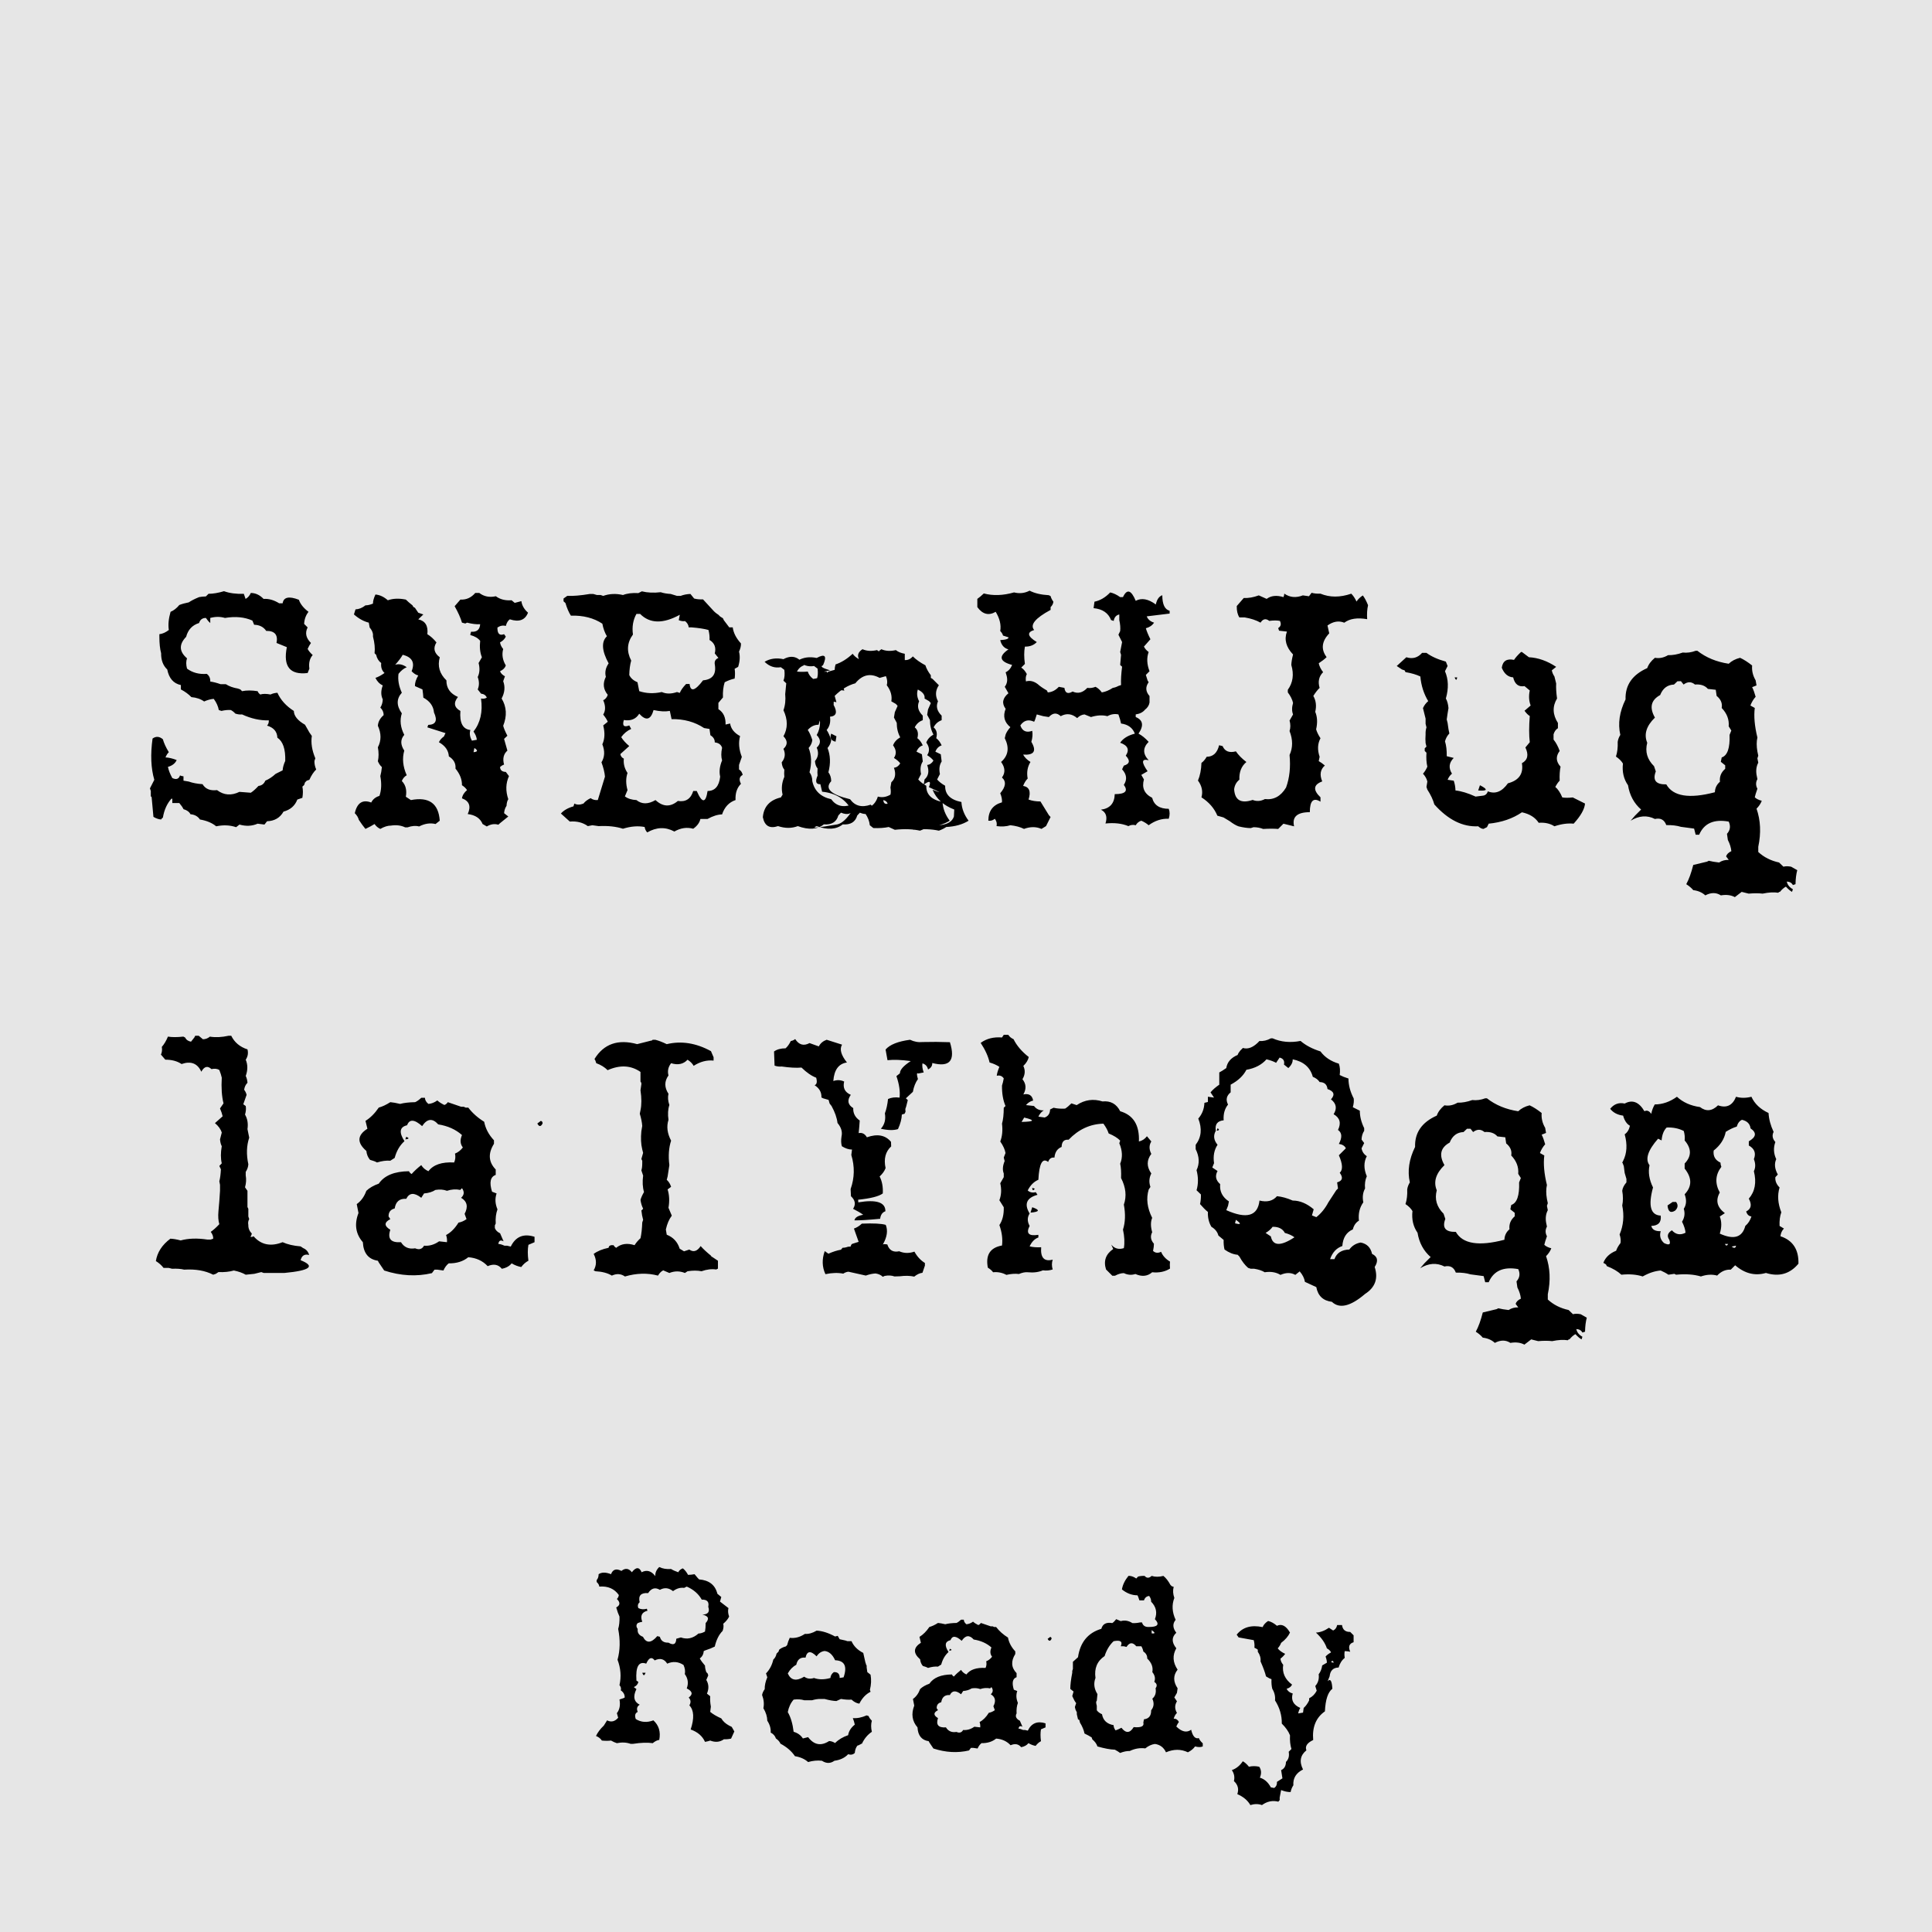<svg xmlns="http://www.w3.org/2000/svg" xmlns:xlink="http://www.w3.org/1999/xlink" width="512" height="512" fill="none"><defs><path id="a" d="M32.228 149.587h436.599v149.587H32.228z"/></defs><defs><use xlink:href="#a" id="b"/></defs><path fill="#000" fill-opacity=".1" fill-rule="evenodd" d="M-5.194-5.194h529.067v529.067h-529.067z"/><g fill="#000" aria-label="SNBnHJuq laIYhQqm" font-family="Kingthings Trypewriter 2" font-size="40" style="line-height:1.25;-inkscape-font-specification:'Kingthings Trypewriter 2, ';text-align:center;white-space:pre;shape-inside:url(#a)"><path d="M167.422 159.249q-.977.293-1.738.293l-.293.293q-.488.019-.762.078-.723.293-1.152.586-.605.117-1.055.293-.449.547-.977.762-.332 1.152-.195 2.031-.527.41-1.055.469v.293q0 1.113.195 1.836-.019 1.152.684 1.816.293 1.484 1.523 1.738v.488q.703.371 1.172.859.859.078 1.426.488.566-.254 1.074-.293.449.605.566 1.25l.293.098q.586-.137 1.055-.098.312.176.488.391.391.137.762.098 1.523.703 2.988.664.019.371-.195.586 1.113.332 1.152 1.348.938.625.879 2.598-.254.547-.293 1.055l-.391.195-.391.195q-.547.508-1.152.762-.215.527-.762.586-.488.527-.859.762l-1.27-.098q-1.367.664-2.5-.195-1.152.137-1.621-.664-.898-.059-1.543-.293l-.586-.098v-.488q-.234-.019-.391-.098-.195.605-.859.293-.371-.664-.488-1.25.723-.195.977-.762-.703-.273-1.25-.293.137-.352.371-.586-.488-.801-.664-1.445-.586-.488-1.152-.078-.371 2.676.195 4.609l-.488.957.098.293v.586q.117.098.098.176l.195 2.129q.469.273.859.293.098-.176.195-.195.215-1.309.957-2.129h.098-.098.098v.488h.781q.332.391.469.684.566.156.781.566.703.059 1.055.586 1.133.195 1.816.762 1.191-.254 2.227.098l.371-.293q1.094.312 2.031-.098l.762.098.293-.371q1.25-.039 1.836-1.074 1.152-.312 1.543-1.348l.566-.195q.117-.703 0-1.25l.195-.176.098-.293.195-.195.293-.098q.332-.742.762-1.152-.215-.508-.195-.957l.098-.293q-.566-1.348-.391-2.5l-.273-.391-.488-.859q-1.23-.703-1.25-1.543-1.289-.82-1.836-2.031-.469.039-.762.195-.723-.137-1.152 0-.215-.156-.293-.371-.996-.156-1.738 0l-.195-.195-.273-.098q-.801-.137-1.348-.488h-.586q-.664-.234-1.152-.293.019-.566-.391-.859-1.289.098-2.207-.586-.176-.664 0-1.152-1.328-1.133-.098-2.402.312-1.191 1.445-1.543.176-.566.762-.566.234.352.488.566v-.566q.859-.234 1.641 0 1.758-.293 3.066.293l.195.469q.898.019 1.348.684 1.426-.019 1.152 1.348l1.152.469q-.645 3.242 2.324 2.891l.195-.488q-.137-.938.371-1.523-.391-.352-.566-.684.176-.391.371-.664-.84-.82-.371-1.738l-.391-.391q.039-.781.488-1.348-.84-.645-1.074-1.348-1.66-.645-1.816.391h-.391q-.879-.547-1.738-.488-.645-.664-1.426-.664-.215.469-.586.664l-.195-.566q-1.289.039-2.207-.293zm28.066.195q-.684.801-1.66.742l-.645.742q.586 1.035.82 1.836l.371.098.195-.098q.84.215 1.465.176-.059.918-1.016.84l-.078.273v.098-.098.098q.742.195 1.094.645-.117 1.074.195 1.836l-.371.645q.234.879-.098 1.562.273.742 0 1.387l.371.469q.488.059.645.449-.312.176-.645.098.312 2.227-.84 3.691.332.469.371.918l-.547.098q-.352-.625-.176-1.191-1.27-.137-1.113-2.129-1.055-.586-.273-1.562-1.309-.566-1.289-1.855-1.152-1.113-.742-2.578-.957-.723-.371-1.66-.469-.586-1.016-.918.156-1.406-1.016-1.66l.566-.547-.566-.195-.371-.547-.176-.098-.098-.176q-.449-.352-.742-.645-1.152-.234-2.012.078-.664-.586-1.387-.645-.293.645-.273 1.016-.469.195-.84.195-.547.43-1.113.449l-.176.566q.801.703 1.66.918l.098.547q.312.352.371.742v.273q.273 1.035.176 1.855l.176.176q.137.605.566.918-.078.703.371 1.113-.547.391-1.016.547.293.605.82.84-.332.879 0 1.562-.019.527-.273.918.371.352.371.84-.605.527-.645 1.191.586 1.289 0 2.402.156.84 0 1.562.195.449.449.645-.059.586-.176 1.016.234 1.25-.098 2.207-.645.195-.918.742-1.445-.547-1.836 1.191.352.352.449.742.41.625.742 1.016.625-.293 1.016-.547.254.371.645.547.645-.371 1.191-.371.879-.137 1.582.195h.273q.723-.254 1.289-.098.938-.488 1.836-.273l.469-.371q-.195-2.891-3.223-2.305l-.566-.371q.195-1.113-.449-1.758.176-.43.547-.645-.645-1.445-.273-2.754-.664-.996 0-1.758-.645-1.25-.273-2.402-.918-1.289 0-2.305-.508-1.113-.371-2.109.41-.527.918-.742-.664-.469-1.289-.273.566-.625.84-1.113 1.582.391.996 1.836.371.391.742.469-.391.664-.371 1.191l.84.371q.078.527.098.918 1.094.586 1.191 1.66.625 1.348-.645 1.387l-.098.273 2.031.645-.098.195-.078.176q-.391.273-.566.645 1.055.586 1.113 1.582.82.508.742 1.367.742.898.723 1.855.391.254.566.547-.488.41-.566.918 1.23.449.645 1.758 1.27.156 1.66 1.113l.469.273q.664-.391 1.289-.195l.195-.176.918-.742-.469-.371q.039-.488.273-.82.019-.469.195-.742-.469-1.387.078-2.578l-.352-.469q-.625-.019-.645-.547.215-.195.449-.273-.273-.996.371-1.562l-.371-1.309.371-.352q-.352-.664-.469-1.113.664-1.66-.176-3.047.527-.996.176-1.934l.195-.547q-.43-.234-.547-.566.508-.234.645-.645-.547-.918-.293-1.836-.293-.352-.352-.742.449-.234.645-.645l-.195-.273q-.762.293-.742-.742.469-.312.938-.176.137-.527.449-.742 1.543.508 2.031-.742-.645-.566-.742-1.289l-.742.195-.352-.293q-1.055.078-1.758-.449-1.074.234-1.855-.371zm-.098 17.324q.625.41-.098.469zm18.32-17.305q-1.016-.059-1.719.215-1.172-.273-2.207.098l-.293-.098h-.41l-.41-.117h-.391q-1.523.254-2.52.215l-.41.293v.312l.215.195q.254.859.605 1.406 2.07-.059 3.516.898.156.82.508 1.406-.957.918.195 3.027-.508.742-.312 1.504-.547 1.094.215 2.012-.156.449-.508.605.41.938 0 1.602.371.469.508.801l-.508.41q.312 1.23-.098 2.109.449 1.133-.098 2.012.332.898.391 1.602l-.801 2.617q-.469.039-.801-.215-.527.254-.801.605-.586.234-1.016 0l-.098.312q-.918.254-1.406.801l.996.898q1.172-.098 2.012.508l.508-.098.703.098q1.562-.078 2.715.293 1.309-.41 2.422-.195.059.371.293.605 1.543-.898 3.027-.098 1.055-.605 2.109-.312.664-.469.801-1.094h.801q.879-.488 1.621-.508.41-1.23 1.504-1.602-.059-1.152.605-1.816-.371-.703.195-.996-.098-.43-.41-.605v-.508l.312-.898q-.488-1.25-.195-2.324-.977-.527-1.113-1.406l-.508.117q.039-1.191-.801-1.719v-.703l.508-.605q-.039-.977.195-1.699.566-.293 1.113-.41.078-.566 0-1.094l.391-.215q.293-.938.098-1.699.234-.508.215-.918-.801-.879-.918-1.797h-.391l-.605-.801-.098-.215-.312-.195-.195-.195q-.371-.234-.605-.508l-1.113-1.211q-.586.019-.996-.098l-.41-.508q-.586.019-1.094.215h-.41l-.703-.215q-.664-.039-1.113-.195-1.172.137-2.109-.098zm.195 2.324q1.621 1.641 4.434.098l-.117.605q.391.156.703.098.371.293.41.703h.312q1.211.098 1.895.293.156.605.117 1.113.84.508.586 1.504l.41.508q-.488.195-.41.703.293 1.66-1.309 1.797-1.348 1.777-1.504.41h-.391q-.527.547-.703.996l-.312-.098q-.957.332-1.699 0-1.348.293-2.52-.098l-.195-.996q-.664-.273-.918-.801.019-.938.215-1.621-.801-1.543.195-2.91-.176-1.289.391-2.305zm1.504 10.742q1.035.234 1.816.098l.195.918q2.07-.039 3.633.996l.605.098.098.703q.508.312.488.801.664.078.82.605-.176.82 0 1.406-.41.977-.215 1.816-.176 1.602-1.406 1.602-.312 2.07-1.211 0h-.391q-.41 1.328-1.719 1.113-1.25 1.055-2.5-.098-1.23.723-2.129 0-.801-.039-1.289-.41l.293-.703q-.293-1.055 0-1.914-.508-.762-.41-1.602-.332-.156-.391-.508l.996-.898q-.605-.508-.898-.996.449-.625 1.113-.918l-.215-.391q-.898.352-.605-.605 1.172.195 1.719-.703 1.133 1.25 1.602-.41zM238.75 165.733q.703.312 1.621.098.352.293.996.41v.703q.508.039.898-.41.527.527 1.406.996.156.527.605 1.113v.293l.195.117.703.703q-.586.859-.098 1.797-.371.84.41 1.602v.508q-.605.215-.898.801.508.41.293 1.211.352.254.605.801-.488.156-.703.703l.605.293.098.801q-.371.566-.195 1.406l-.312.605q.312.371.898.703-.039 1.445 1.816 1.816.059 1.094.801 2.09-.996.625-2.5.703-.293.215-.82.41-1.23-.273-2.812-.098l-.684-.312q-.723.156-1.719.117l-.391-.312q-.078-.703-.508-1.309l.098-.586q.977-.234 1.309-1.309.703.195 1.406-.215.078-.312 0-.801l.098-.586q.664-.586.293-1.621.43-.039.703-.488-.234-.312-.703-.605.449-.664-.098-1.406.195-.547.801-.898-.391-.703-.391-1.621l-.312-.586.098-.605.312-.703-.195-.215-.508-.293q.156-.918-.508-1.797.137-.469-.098-1.016l-.703.195q-1.543-.84-2.715.605-1.23.332-2.305 1.406l.195.703q-1.23-.312-1.191 1.016-.566.508-.801 1.504-.703 0-1.211.586.273.391.508 1.113-.039.469-.41.898.488 1.211.098 2.715.312.41.312.996.352 1.621 2.109 2.012.82 1.133 2.305.605l.293.293q-.332 1.094-1.504.605l-.293.312q-.312 1.094-1.621.996-1.074.859-2.91.195-1.016.391-2.207 0-1.406.469-1.699-.996.156-1.777 2.012-2.207l.195-.312q-.234-.996.195-1.992-.039-.312 0-.801-.254-.293-.293-.82.566-.684.195-1.504.723-.664 0-1.406.742-1.328 0-2.91.293-.82.195-1.797l.117-1.211-.312-.293q.195-.488.098-1.211l-.391-.293q-1.016.176-1.816-.605.918-.547 2.109-.293 1.406-.762 2.305.684-.527.176-.801.703.508.059 1.211 0 .156.488.605.82.938-.098 1.699-.82l.703-.195q0-.273.098-.605.957-.312 1.914-1.191.215.332.703.605-.332-.645.391-1.113zm-3.496 9.434.586.293-.098.605q-.762-.176-.488-.898zm5.82 7.422q.039.508.488.41-.098-.332-.488-.41zm-.215-16.855q.703.312 1.621.098.352.293.996.41v.703q.508.039.898-.41.527.527 1.406.996.156.527.605 1.113v.293l.195.117.703.703q-.586.859-.098 1.797-.371.84.41 1.602v.508q-.605.215-.898.801.508.41.293 1.211.352.254.605.801-.488.156-.703.703l.605.293.098.801q-.371.566-.195 1.406l-.312.605q.312.371.898.703-.039 1.445 1.816 1.816.059 1.094.801 2.09-.996.625-2.5.703-.293.215-.82.41-1.23-.273-2.812-.098l-.684-.312q4.238-.156 3.242-.195h.254q1.406-.117 1.68-.977l.039-.781q-1.797-.684-2.422-2.207 1.66.645-.41-.293.41-1.016-.586-.273l.098-.586q.664-.586.293-1.621.43-.039.703-.488-.234-.312-.703-.605.449-.664-.098-1.406.195-.547.801-.898-.391-.703-.391-1.621l-.312-.586.098-.605.312-.703-.195-.215-.508-.293q.156-.918-2.109-1.484.137-.469-.098-1.016l-.703.195q-1.543-.84-2.129-1.133-2.129.586-4.121 1.855l.195.703q-1.23-.312-1.191 1.602.664 1.211-.41 1.309.137.898-.371 1.484.273.391.508 1.113-.039.469-.41.898.488 1.211.098 2.715.312.41.312.996-1.133 1.23 2.109 2.012.82 1.133 2.305.605l.293.293q-.332 1.094-1.504.605l-.293.312q-.312 1.094-1.621.996-1.074.859-2.91.195-1.016.391 2.305-.195.781-.176 1.641-1.504-.996-1.914-3.34-2.148l-.195-.84q-.742.039-.312-.957-.039-.312 0-.801-.254-.293-.293-.82.566-.684.195-1.504.723-.664 0-1.406.742-1.328 0-2.91.293-.82.195-1.797l.117-1.211-.312-.293q.195-.488.098-1.211l-.391-.293q-1.016.176-1.816-.605.918-.547 2.109-.293 1.406-.762.703.82-.527.176.801.566-1.094.195-.391.137.156.488.605.82.938-.098 1.699-.82l.703-.195q0-.273.098-.605.957-.312 1.914-1.191.215.332.703.605-.332-.645.391-1.113zm16.562-6.543q-.82.43-1.738.195-1.836.527-3.379.117-.41.391-.723.605v.918q.879 1.211 2.051.527.684 1.133.508 2.148.234.234.312.508l.605.195q.059.254-.918.312.195.84.918 1.035-1.699 1.172.41 1.738-.234.586-.723.82l.117.41q.176.703-.215 1.211l.41.723q-.996.82-.312 1.738-.488 1.23.527 2.051-.391.449-.527.82l-.098.41q.801 1.602-.41 2.656.684.938.098 1.738.742.664-.195 1.758.234.566.195 1.016-1.523.43-1.523 2.051.391.059.723-.215.293.371.195.82.859.117 1.543-.098.898.098 1.523.41 1.055-.391 1.953 0l.508-.312.508-1.016-.195-.215-.938-1.523q-.762 0-1.328-.215.43-1.348-.605-1.523.195-.508.508-.82-.195-1.035.312-1.855-.566-.352-.82-.82 1.836.117.918-1.426.195-.664.098-1.23-.996.352-1.328-.605.586-.859 1.543-.41l.098-.215.195-.605.723.195.625.098q.664-.723 1.328-.098.957-.527 1.836.215.371-.371.82-.41l.723.293q1.016-.312 1.836-.098.605-.332 1.23-.195.215.586.293 1.016 1.172.156 1.543 1.133-1.152.293-1.641 1.016 1.289.449.625 1.445.781.82-.215 1.113l-.195.41q.781.859.195 1.738.762 1.035-1.016 1.035-.039 1.543-1.543 1.738.859.43.508 1.543 1.484-.156 2.559.293.391-.215.82-.098.234-.391.625-.508.488.215.82.508 1.074-.781 2.246-.723.195-.625 0-1.113-1.543 0-1.855-1.23-1.309-.664-.918-2.051l-.293-.508.703-.41q-1.074-1.523.117-1.23-.996-1.055 0-2.051-.566-.625-1.133-.918.918-1.348-.312-1.855v-.293q.684-.098 1.035-.527.43-.332.508-.801v-.723q-.664-.762-.098-1.543l-.117-.195-.195-.625.41-.41q-.449-1.172-.098-2.148-.352-.254-.527-.605l.723-.82q-.371-.742-.508-1.23.605-.156.918-.625-.625-.195-.82-.703l2.559-.312v-.312q-.82-.215-.82-1.738-.547.195-.723 1.035-1.27-.938-2.246-.41-.762-1.836-1.426-.41h-.312q-.566-.41-1.113-.527-.801.84-1.758 1.035l-.098.723q1.484.137 1.953 1.328l.293.098q.098-.605.625-.723v.625q.156.684.098 1.23l-.195.41.41.82-.215 1.113.098.312-.098 1.133.215.195q-.156 1.191-.117 2.051l-.293.098q-.332.176-.625.215-.625.41-1.23.508-.312-.43-.703-.625-.508.195-.918.117-.762.82-1.641.41-.801.469-.918-.41l-.625-.117q-.547.586-1.23.625l-.098-.215q-.684-.391-1.016-.703-.664-.508-1.328-.312-.078-.488.098-.82-.273-.508-.625-.723l.41-.41q-.156-1.094 0-1.934.82.019 1.328-.508-1.562-.957-.293-1.348-.742-.859 1.836-2.246v-.312q.273-.254.312-.605-.234-.312-.312-.625l-.195-.098q-1.328-.078-2.148-.508zm31.211.625-.684-.098q-1.152.449-2.07-.195-.019.254-.098.391-1.133-.352-1.875.195l-.879-.391q-.898.332-1.68.293l-.781.898q-.019.781.293 1.27h.586q1.055.176 1.777.586.41-.645.977-.195.703-.098 1.191 0 .254.527-.195.801l.098.293.879.098q-.488 1.328.684 2.559-.176.684-.195 1.172.469 1.582-.391 2.773v.293q.449.586.586 1.172-.215.742 0 1.289l-.391.684q.176.625 0 1.172.566 1.445 0 2.676.195 2.031-.391 3.633-.879 1.465-2.363 1.289-.703.371-1.367.098-1.953.645-2.07-1.191.078-.664.586-1.074-.059-1.27.781-1.973-.762-.586-1.172-1.191-1.113.293-1.484-.586l-.391-.098q-.312 1.289-1.387 1.289-.273.469-.586.684-.039 1.152-.391 1.973.664.898.391 1.875 1.27.82 1.777 2.051l.684.195.684.41q.566.43.996.586.801.195 1.367.195l.312-.098q.586 0 1.074.195.996-.059 1.68 0l.586-.586 1.191.293q-.371-1.582 1.758-1.582 0-1.914 1.191-1.172v-.488q-1.289-1.23.195-1.777-.469-1.113.293-1.777-.391-.332-.684-.488l.098-.488q-.391-1.172.098-2.07-.352-.527-.488-.996.254-1.113-.098-1.953.234-.996-.215-1.777.371-.586.703-.898-.312-1.055.391-1.758-.391-.508-.488-.996.566-.371.879-.684-.977-1.309.293-2.656l-.195-.879q.957-.684 1.875-.312.918-.684 2.559-.391-.059-.898.098-1.562-.293-.723-.586-1.094-.469.312-.703.684-.254-.547-.586-.879-1.875.645-3.438 0-.566.019-.996-.098zm23.691 6.23q-.527.488-.781.879-1.211-.254-1.367.879.41 1.016 1.27 1.074.273 1.152 1.27.977l.586.488q-.195.898.098 1.68l-.684.586q.312.43.586.586-.137 1.758 0 2.93l-.488.586q.586 1.23-.391 1.758.293 1.758-1.562 2.246-.996 1.406-2.246.898-.137.449-.586.488l-.781.098q-1.289-.586-2.246-.684-.019-.586-.195-1.094l-.684-.098q.156-.41.488-.684-.605-.957.195-1.758l-.781-.195q.019-.977-.195-1.66.137-.508.488-.879l-.098-.488-.098-.684-.098-.391.098-.684.098-.586q-.059-.664-.293-1.074.488-1.699-.098-3.047l.293-.586-.195-.488q-1.348-.371-2.168-.977h-.488q-.723.82-1.758.488l-1.074.977.586.391.293.098.098.195q1.016.176 1.66.488.137 1.523.879 2.754-.391.332-.586.781l.293 1.172v.586l.098.391q-.117.371-.098.781-.039.566 0 .977l.098.391-.195.195v.293l.195.195q-.059.898.098 1.562-.215.488-.488.781.391.43.488.879l-.098.605.098.293q.566.879.781 1.66 2.305 2.578 4.902 2.441.293.273.586.293l.391-.195.195-.391q2.168-.215 3.711-1.27 1.289.273 1.875 1.172 1.035-.078 1.758.391 1.152-.391 2.148-.293 1.191-1.309 1.27-2.246l-1.172-.586-.195-.098q-.703.078-1.172 0-.332-.801-.781-1.172.234-.449.488-.703-.039-.898.098-1.562-.781-.859-.098-1.758-.273-.762-.684-1.27v-.586q.137-.469.488-.684v-.586q-.898-1.406-.098-2.734-.137-.977-.098-1.68l-.195-.781q-.215-.312-.293-.684l.488-.391q-1.504-.996-3.047-1.074l-.781-.586h-.098.098zm-7.422 2.832q.215.527.293 0zm2.637 12.637q1.582.117.195-.586zm24.297-15.605q-.723.273-1.445.195-.859.312-1.641.293-.723.43-1.465.293-.645.527-.859 1.152-2.5 1.113-2.422 3.496-1.016 2.07-.586 3.965-.234.371-.293.781.039.938-.195 1.641.527.352.781.781-.156 1.387.566 2.422.273 1.68 1.465 2.715l-.684.684-.488.566q1.406-.859 2.715-.195.938-.215 1.27.684.957-.019 1.641.195l1.465.195.176.684h.391q.82-1.914 3.301-1.465.352.762-.195 1.367l.098.684q.332.645.391 1.25-.488.234-.586.586l.293.391q-.605-.019-1.074.293-.703-.078-1.152-.195l-.195.098-1.543.371q-.332 1.328-.781 2.148.488.312.781.664.82.098 1.348.586.957-.508 1.738 0 .918-.156 1.562.195l.762-.586.781.195q.898-.078 1.562 0 1.035-.215 1.738-.098.098-.117.195-.098.312-.391.664-.586.371.41.684.586l.098-.293q-.566-.312-.684-.859.488.019.684.391l.293-.098q.019-.918.195-1.562l-.684-.391q-.508-.098-.859 0l-.488-.469q-1.367-.293-2.324-1.172v-.586q.488-2.305-.195-4.258.41-.41.586-.879-.527-.137-.781-.391l.098-.371.195-.586q-.293-.547 0-1.074l-.098-.488q-.117-.762.195-1.348l-.098-.488.098-.293-.098-.469q-.156-.898 0-1.562-.469-1.914-.293-3.301l-.488-.273q.215-.566.586-.977-.176-.645-.391-1.074l.488-.195-.098-.566q-.469-.801-.391-1.66-.742-.586-1.348-.859-.781.195-1.27.664-2.051-.312-3.496-1.445h-.098.098-.195.098zm-1.641 3.398.293.371q.664-.508 1.27 0 .957-.078 1.445.488l.879.098.098.684q.703.566.566 1.348.879.918.781 2.051l.293.469-.195.488q.078 2.207-.879 2.52l-.098.488.488.391v.391q-.684.586-.586 1.445-.547.469-.566 1.172-4.297 1.133-5.43-.879-1.738.039-1.172-1.445l-.195-.586q-1.152-1.133-.762-2.617-.586-1.406.859-2.812-.957-1.68.586-2.52.449-1.133 1.543-1.172l.391-.371zM164.199 208.917l-.098.195-.371.469q-.469-.078-.664-.469l-.195-.098q-1.035.117-1.719 0-.293.703-.684 1.152.078.488-.098.859l.488.566q1.094 0 1.816.488 1.562-.547 2.207.859.488-.898 1.133-.293.527-.117.879.098.195.488.273.859-.098 1.699.195 2.871l-.391.566q.215.508.293.879l-.859.762q.586.488.762 1.055l-.195.762q.039.469.195.762-.195 1.094 0 1.914l-.273.293.176.371q-.039.82-.176 1.348l.078.391v.664l-.078 1.152-.098 1.133q-.078.859.098 1.445-.508.547-.957.859.293.391.273.762l-.273.098h-.391q-1.699-.254-2.969.098-.664-.176-1.152-.195-1.387 1.035-1.621 2.5.508.312.859.762h.566l.391.098q.781-.039 1.348.098 1.914-.117 3.242.566l.293-.098.293-.195q.977.039 1.719-.176.781.156 1.328.469l.957-.098.781-.195.273.098h2.305q4.336-.41 1.816-1.426.195-.781.957-.586-.176-.566-.664-.762l-.293-.195q-1.191-.098-2.012-.469-1.992.781-3.242-.664-.254.156-.391 0h.098-.098.098l.098-.293q-.41-.43-.391-.957-.078-.371.098-.664l-.098-.293v-.859l-.098-.195v-1.816l-.273-.391q.195-.684.078-1.328v-.391q.273-.43.293-.859-.352-1.621.098-2.969l-.195-.957q.137-.918-.273-1.621.156-.527.078-.957l-.273-.195.371-1.055q-.078-.312-.273-.566.059-.469.371-.781-.039-.449-.195-.762.352-.977 0-1.816.352-.527.195-1.152-1.27-.41-1.816-1.523h-.293q-1.152.254-2.09.098-.352.293-.781.293l-.469-.391h-.098.098-.195.098-.195.098-.195.098zm25.254 6.934q-.371.352-.684.488-1.035.019-1.68.195-.645-.156-1.094-.195-.703.449-1.289.605-.664.977-1.484 1.484l.215.879q-1.719 1.094-.117 2.48.059.586.41.996.508.137.781.293.82-.254 1.484-.195l.488-.312q.312-1.172 1.094-1.875-.957-1.484.293-1.777.391-1.055 1.68.098.84-1.27 1.797-.195 1.602.254 2.656 1.191-.352.82.098 1.387-.371.488-.879.684.117.527-.098.996-2.051-.117-2.871.977-.527-.234-.801-.684-.645.508-1.074.996-.215-.117-.293-.312-2.441.019-3.379 1.387-.879.312-1.387.801-.352.977-1.074 1.484l.195.996q-.723 1.875.488 3.262.098 1.836 1.68 2.07l.098.195.605.898q2.754.898 5.332.293l.293-.391h.312l.684.098q.215-.508.586-.801 1.328.019 2.188-.684 1.328.098 2.168.996.996-.43 1.582.293.723-.137 1.094-.605.527.312 1.074.41.352-.469.801-.703-.137-1.016 0-1.777l.684-.293v-.605q-1.836-.586-2.656 1.094l-.41-.098H198.75q-.43-.195-.684-.195.078-.566.586-.293l-.391-.898q-.449-.215-.586-.586v-.293l.098-.215q-.059-.879.195-1.582-.391-.918-.098-1.777l-.508-.195q-.488-1.562.41-1.875v-.605q-1.211-1.25-.195-2.871v-.391q-.879-.938-1.094-2.07-1.074-.664-1.777-1.582h-.293l-.215-.098h-.293l-1.484-.508q-.176.254-.391.312-.488-.234-.781-.508-.488.352-.996.391-.371-.293-.391-.684zm12.969 2.871q.293.566.586 0 .019-.234-.195-.293zm-14.746 1.777q.645-.078.098-.293zm6.328 5.449q.43.605-.098 1.074 1.016.605.391 1.797l.215.586q-.43.312-.898.391-.605.977-1.387 1.387.137.391.098.801l-.879-.098q-.801.566-1.68.488-.332.586-.996.293-1.055.176-1.582-.684-1.699.117-1.191-1.387-1.055-.645 0-1.191l-.195-.293q-.019-.723.684-.898.176-1.152 1.289-1.074.508-1.035 1.68-.117l.312-.488q.762-.059 1.27-.391.723-.117 1.289.098.762-.254 1.484-.098zm21.309-16.582q-.098.117-.195.098l-1.543.391q-3.203-.879-4.766 1.66l.098.176.098.293q.762.273 1.27.781 2.07-.918 3.672.195v1.074q.117.137.098.293l-.098.684q.195 1.309 0 2.227l-.078.391q.234.781.273 1.367l-.098.586q-.117 1.152.098 2.031l.098.391-.195.684.098.195v.293q0 .488-.098.781l.098.293.098.293q-.137 1.035.098 1.836-.293.508-.391.879.078.566.293.977-.098.156-.195.195.059.586.195 1.055l-.098.293q-.039 1.055-.195 1.758-.41.371-.664.781-1.23-.391-2.051.293-.195-.098-.293-.293h-.293l-.195.098-.078.195q-1.035.215-1.66.684.508.977 0 1.836l.195.098q1.133.059 1.836.488.801-.371 1.465.098 1.934-.566 3.691-.098.254-.43.586-.586l.684.293q.879-.352 1.738 0l.293-.195q.879-.137 1.562 0 .879-.312 1.641-.195l.195-.098v-.879l-.586-.391q-.176-.078-.195-.176-.742-.605-1.152-1.074-.566.879-1.27.391l-.586.195-.488-.293q-.352-1.133-1.445-1.562l-.098-.586q.215-.957.664-1.543l-.371-.879q.195-1.133-.098-2.051l.391-.293q-.156-.488-.488-.781l.098-.371.195-1.27q-.195-1.543.195-2.734-.645-1.211-.293-2.324-.137-.938.098-1.66-.234-.684-.098-1.25-.703-1.074 0-2.051-.195-.742.293-1.367 1.152.352 1.836-.391.469.293.684.684 1.094-.703 2.227-.586v-.371l-.293-.684q-2.5-1.367-4.941-.781-.723-.352-1.27-.488h-.098.098-.195.098-.195.098zm15.918-.078q-.254.195-.488.215-.254.527-.586.82-.801 0-1.289.352l.059 1.582q.391.137.801.098 1.348.195 2.207.117.859.84 1.641 1.133.195.703-.176.84.801.508.762 1.367l.195.098.605.176.117.41.215.273q.566 1.035.664 1.895.625.742.449 1.504-.098.645.039 1.094.586.371 1.133.371l-.078.605q.586 1.934-.078 3.809l.039.801q.723.664.234 1.406.703.352 1.133.664-.898.156-.977.625.84.019 2.871-.176.078-.664.586-.84.019-1.504-3.027-.996l-.019-.293q2.109-.215 2.754-.703.059-1.094-.352-1.895.488-.449.664-.938-.332-1.543.625-2.422l-.019-.508q-.938-1.133-2.695-.508-.332-.586-.918-.469.078-.723.117-1.406-.762-.527-.723-1.387-.918-.566-.273-1.484-.996-.43-.742-1.484-.566-.273-1.211-.059.137-1.875 1.523-2.07-.996-1.25-.547-1.992l-1.719-.547q-.605.215-.879.742l-1.035-.371q-.977.527-1.602-.449zm12.832.078q-2.031.273-2.734 1.094l.215 1.191q1.035-.117 2.598.098-1.211.781-1.211 1.367l-.391.312q.469 1.348.352 2.402-.742-.098-1.289.156-.098.938-.352 1.602.176 1.035-.449 1.719 1.191.273 1.914.039.41-.898.43-1.621l.312-.098.098-.215-.019-.312.098-.293.078-.312.098-.391-.215-.195.781-.723q.156-.859.566-1.426-.234-.801.039-.625l.605-.117q-.215-.605-.137-1.016.508.156.625.684.488-.254.469-.723 2.93.762 1.973-2.324-1.562-.059-3.027-.019-.742.078-1.426-.254zm-5.391 20.547q-.41.391-.879.547l.527 1.484-.684.215q-.137.019-.215.312l-.293.019q-.312.117-.605.117l-.176.215q-.664.117-1.406.449l-.41-.293q-.488 1.367.078 2.578 1.094-.234 1.992-.059.293-.195.586-.215l1.934.43q.605-.215 1.094-.234.508.078.801.371l.215-.098q.605-.117 1.094.059l.605-.019q.898-.117 1.602.039.449-.371.918-.43l.273-.801v-.098.098-.293.195-.195q-.723-.449-1.172-1.269-.898.312-1.699-.039-1.016.215-1.328-.762-.449-.078-.508.019.723-1.25.332-2.207-.723-.215-2.676-.137zm15.664-20.801q-1.406-.117-2.383.605.762 1.152.996 2.188.625.176 1.094.488-.254.605-.293.996.508-.117.781.293-.078.449-.195.801-.019 1.328.391 2.285l-.195.195q0 1.113-.195 1.777.137 1.133-.195 1.992.488.703.586 1.289l-.195.508.098.391q-.332.801-.098 1.387v.41l-.391.684q.234 1.016-.098 1.895l.488.781q.039 1.211-.488 1.992.43 1.211.293 2.285-1.992.352-1.582 2.48.371.215.586.508.801-.078 1.484.293.762-.176 1.406-.098.547-.234.977-.195.977.098 1.699-.215.566.078 1.094-.098-.176-.547 0-1.094-1.426.371-1.289-1.387-.762.039-1.289-.098.352-.762.977-.996v-.293q-1.621.254-.977-.996-.41-.742 0-1.387-.957-1.582.879-2.09l-.195-.293q-.547.137-.898-.195.449-.879 1.191-1.191.137-2.734 1.094-1.992.176-.547.703-.488.078-.898.801-1.191.019-.879.781-.801 1.66-1.738 3.887-1.797.43.586.586 1.094.859.352 1.289.801l-.098.293q.527 1.25.098 2.285.137.605.098 1.602.801 1.562.312 2.969.293 1.582-.098 2.793.254 1.152.098 2.07-.859.273-1.406-.391l.215.488q-1.25.859-.801 2.285l.703.703h.293q.547-.293.996-.293.645.312 1.289.098 1.094.488 1.875-.195 1.152.117 1.992-.41-.039-.449 0-.781-.723-.43-.996-1.094-.527.254-.898-.098.098-.469.098-.801-.547-.625-.195-1.289-.273-.957 0-1.602-.84-1.66-.391-3.164l.195-.293q-.273-.781.098-1.504-.801-1.133 0-2.188-.391-.762 0-1.387l-.488-.586q-.352.469-.898.586.117-2.734-2.09-3.379-.625-1.23-1.973-1.094-1.543-.488-2.891.41l-.586-.195q-.391.391-.703.586-.742.039-1.289-.098l-.391.195q-.019.684-.605.898l-.703-.098q.215-.469.605-.703-.703.039-1.094-.488l-.898-.098q.352-.41.801-.508-.156-.879-1.094-.684.527-.918-.098-1.699.449-.762.098-1.484.488-.469.605-.996-1.172-.918-1.699-1.992-.391-.176-.586-.488h-.508zm2.48 8.945q1.875.449-.293.488zm.898 7.852q.019.469.293.098zm-.195 2.773q1.543-.137.195-.605zm26.855-19.473q-.645.352-1.27.293-.977 1.055-1.855.781l-.293.293q-.215.254-.293.488-1.113.469-1.27 1.465-.469.332-.781.488v1.367q-.625.43-.977.859l.391.586-.684-.098v.586l-.391.098q-.039 1.016-.684 1.758.664 1.68-.293 2.93v.488q.625 1.25.098 2.344.312 1.191 0 2.246l.488.469q.019.547-.098 1.074.488.566.879.879-.039.938.391 1.66.625.371.781.977l.586.488q-.019.586.098 1.074.742.527 1.465.586l.195.195q.449.82.977 1.27l.293.098h.391q.723.117 1.172.391 1.016-.156 1.758.293.938-.41 1.66 0l.488-.391q.488.566.586 1.172l1.27.586q.273 1.465 1.738 1.641 1.27 1.211 3.711-.879 1.699-1.094 1.074-3.008.645-1.016-.293-1.465-.234-1.074-1.27-1.27-.801.137-1.27.781-1.289.039-1.66 1.074h-.488q.391-1.133 1.367-1.465.098-1.387 1.172-1.855.176-.684.684-.977-.137-1.172.488-2.051-.176-.879.195-1.543-.078-.762.195-1.367-.527-1.25 0-2.246-.488-.312-.586-.879l.293-.586-.293-.391q.019-.566.293-.977v-.293q-.488-.996-.488-1.953l-.781-.391q.156-.566.098-.977-.586-1.133-.586-2.227-.566-.176-.977-.391.098-.742-.098-1.27-1.328-.391-2.051-1.367-1.367-.43-2.227-1.172-1.719.332-3.125-.293h-.098.098-.195.098zm.977 2.148q.625.156.488.781l.488.391q.508-.469.488-.977 1.816.371 2.246 1.953.527.215.762.586.801.019.879.781 1.094.371.391 1.152.898.703.293 1.66 1.055.605.488 1.758.684.469.098 1.562.586.078.781.488l-.781.781q.645 1.465.098 1.953.605.82-.293 1.074l.098.684-.195.195-.879 1.348q-.547 1.035-1.348 1.66l-.488-.195.195-.684q-1.152-.977-2.344-.977-.938-.41-1.758-.488-.684.801-1.953.488-.293 2.598-3.711 1.074l.195-.488.098-.488q-1.094-.723-.977-1.934-.742-.645-.293-1.465l-.586-.391.195-.488q-.176-1.191.391-2.051-.645-.781-.195-1.562-.176-1.074.879-1.172-.078-1.055.488-1.758-.41-.801.293-1.367v-.859q1.25-.664 1.758-1.66 1.445-.254 2.246-1.172.645.156 1.074.391zm-7.031 8.184q.449-.078.098-.293zm2.148 9.941q.938.664-.098.391zm4.102.781q.996-.019 1.367.684.664.176 1.074.488-2.305 1.523-2.637-.098l-.586-.391q.508-.293.781-.684zm23.75-14.355q-.723.273-1.445.195-.859.312-1.641.293-.723.43-1.465.293-.645.527-.859 1.152-2.5 1.113-2.422 3.496-1.016 2.07-.586 3.965-.234.371-.293.781.039.938-.195 1.641.527.352.781.781-.156 1.387.566 2.422.273 1.68 1.465 2.715l-.684.684-.488.566q1.406-.859 2.715-.195.938-.215 1.27.684.957-.019 1.641.195l1.465.195.176.684h.391q.82-1.914 3.301-1.465.352.762-.195 1.367l.098.684q.332.645.391 1.25-.488.234-.586.586l.293.391q-.605-.019-1.074.293-.703-.078-1.152-.195l-.195.098-1.543.371q-.332 1.328-.781 2.148.488.312.781.664.82.098 1.348.586.957-.508 1.738 0 .918-.156 1.562.195l.762-.586.781.195q.898-.078 1.562 0 1.035-.215 1.738-.098.098-.117.195-.098.312-.391.664-.586.371.41.684.586l.098-.293q-.566-.312-.684-.859.488.019.684.391l.293-.098q.019-.918.195-1.562l-.684-.391q-.508-.098-.859 0l-.488-.469q-1.367-.293-2.324-1.172v-.586q.488-2.305-.195-4.258.41-.41.586-.879-.527-.137-.781-.391l.098-.371.195-.586q-.293-.547 0-1.074l-.098-.488q-.117-.762.195-1.348l-.098-.488.098-.293-.098-.469q-.156-.898 0-1.562-.469-1.914-.293-3.301l-.488-.273q.215-.566.586-.977-.176-.645-.391-1.074l.488-.195-.098-.566q-.469-.801-.391-1.66-.742-.586-1.348-.859-.781.195-1.27.664-2.051-.312-3.496-1.445h-.098.098-.195.098zm-1.641 3.398.293.371q.664-.508 1.27 0 .957-.078 1.445.488l.879.098.098.684q.703.566.566 1.348.879.918.781 2.051l.293.469-.195.488q.078 2.207-.879 2.52l-.098.488.488.391v.391q-.684.586-.586 1.445-.547.469-.566 1.172-4.297 1.133-5.43-.879-1.738.039-1.172-1.445l-.195-.586q-1.152-1.133-.762-2.617-.586-1.406.859-2.812-.957-1.68.586-2.52.449-1.133 1.543-1.172l.391-.371zm23.066-3.574q-1.191.859-2.48.859-.293.508-.391 1.055-.352-.508-.762-.293-.918-1.562-2.207-.859-.977-.215-1.621.586.508.645 1.445.762.234.84.762 1.133-.137.645-.586.957.469 1.699-.176 2.969l-.098.195q.098.098.098.195l.078.195.098.762.195.664v.391q-.41.469-.469.938.156.898 0 1.641.352 1.719-.293 3.242.176.527.098.957-.352.449-.488.859-1.074.43-1.426 1.348l.293.176.098.195q1.016.391 1.621.957 1.348-.137 2.383.195 1.035-.586 2.012-.664.527.234.859.469l.664-.098.195.098q1.582-.156 2.773.195.977-.332 1.816-.098.664-.703 1.523-.664l.488-.488q1.602 1.387 3.438.859 2.207.684 3.633-1.035.059-2.383-2.012-3.066.059-.527.391-.859l-.488-.293q-.039-.879.195-1.523-.586-1.484-.195-2.773-.527-.527-.469-1.152l.273-.293q-.527-.957-.176-1.719-.449-.957-.098-1.914-.488-.547-.195-1.133-.508-1.074-.566-2.109-1.387-.645-1.914-1.816-.918.234-1.719 0-.586 1.465-2.012.957-.996.977-2.012.195-1.562-.215-2.578-1.152zm7.266 2.578q.859.195.957.957 1.055.723-.195 1.445v.469q.957.527.566 1.523.293.742 0 1.348.469 1.875-.566 3.066.547 1.016-.293 1.426.137.508.586.566-.215.664-.684 1.055-.508 1.934-2.852.859.332-1.055 0-1.914l.566-.371q-1.309-.996-.566-2.305-.84-1.543.176-2.871-.098-.254-.098-.469-.879-.41-.762-1.348 1.113-.879 1.348-2.09.684-.43 1.23-.586.176-.586.586-.762zm-8.418.859q1.094-.039 1.914.391.156.547.098 1.055 1.172 1.367 0 2.578v.566q1.25 1.562 0 2.871.352.938-.098 1.621.234.762-.195 1.445.352.703.391 1.23-.879.449-1.523-.273-.723.449-.293 1.055.293.801-.586.371-.605-.547-.371-1.328-.898.039-1.055-.586 1.191-.039 1.055-1.152-1.699-.078-.859-3.145-.645-1.309-.391-2.48-.762-1.016.957-2.969l.391.195q.078-.957.566-1.445zm.098 8.711q.098 1.055.859.566.469-.469.098-.957h-.391zm6.777 4.297q-.195.352-.371 0zm.879.195q-.078.43-.488.098z" style="text-align:center" text-anchor="middle" transform="translate(-337.746 -221.07) scale(2.372)"/></g><g fill="#000" aria-label="Ready" font-family="Kingthings Trypewriter 2" font-size="40" style="line-height:1.25;-inkscape-font-specification:'Kingthings Trypewriter 2, ';text-align:center;white-space:pre;shape-inside:url(#b)"><path d="M202.715 157.96q-.645.625-.586 1.367-.898-1.191-2.051-.586-.527-1.211-1.465 0-.703-.898-1.562-.195-1.152-.605-1.562.488-1.172-.469-1.855 0 0 .547-.293.879v.293q.371.332.391.684 1.934-.156 2.93 1.27-.059.371-.293.586.801.781-.098 1.27.234.84.488 1.367.039 1.074-.195 1.855.488 2.5-.098 4.609.723 1.914.293 3.809.312.352.195.781.605.41.586 1.074l-.195.098-.586.195q.234 1.25-.391 2.051l.195.684q-.742.859-1.66.391l-.488.781q-.82.781-1.172 1.562.566.215.879.684.781.078 1.367 0 .488.273.879.391 1.113-.234 2.051.098h.391q1.758-.273 2.93-.098.508-.43.977-.488.352-1.816-.879-2.93-1.445.547-2.637-.195-.293-.801.293-1.074-.312-.703.293-1.074-1.309-.664-.488-2.344l-.391-.293q.566-.254.684-.781l-.293-.195q-.215-3.145 1.465-2.539.605-1.367 1.27-.488 1.211-.586 1.875.488 1.27-.566 2.441.195.332.723.195 1.367.723.996.293 2.148 1.289.645.293 1.367.488.527.098 1.172 1.035 1.074.195 3.613 1.582.566 2.148 1.855.449-.078.781-.195 1.152.449 2.051-.195.586.019 1.074-.098l.488-1.074-.391-.684-.391-.195q-.801-.43-1.172-1.074-1.055-.469-1.66-.977l.098-.781q-.156-.898-.098-1.562l-.488-.391q.469-1.113-.098-2.051l.293-.684-.098-.293-.195-.195q-.195-.547-.195-.977-.527-.605-.781-1.074.547-.391.586-1.094l.195-.098q.898-.293 1.465-.586.352-1.523 1.172-2.344.215-.586.098-1.074.625-.527.879-1.074-.254-.703-.098-1.27l-1.27-.977.195-.684-.586-.488q-.488-1.973-2.734-2.148l-.195-.195-.488-.586q-.566.098-.977.098-.332-.625-.781-.977-.488.176-.684.586-.684-.234-1.074-.488-1.016.078-1.777-.293zm4.121 2.93q1.523.664 2.246 1.953 1.211-.039.977 1.074.391 1.133-.879 1.172 1.367.293.488 1.27 0 .762-.098 1.27-.547.293-.977.293-1.23 1.094-2.637.586l-.684.195q-.059 1.25-1.172.586-1.055.039-1.289-.879l-.391-.098q-1.367 1.602-2.148.098-.898-.332-.781-1.172-.371-.488 0-.879.371-.156.684-.195-.508-1.328.781-1.66l-.098-.293q-.703.195-1.27-.098-.215-.527.195-.879-.352-1.484 1.27-1.367.723-1.113 1.758-.488 1.016-.566 1.973.195.801-.605 1.66-.488zm-6.66 12.91q.234.723.488 0zm26.113-6.309q-.918.547-1.758.488-1.113.742-2.266.586-.273.586-.391 1.094l-.195.195q-.605.156-.996.488l-.098.293-.293.293q-.117.566-.488.898-.293 1.25-1.094 2.07l.195.586q-.41.938-.391 1.777-.332.469-.391.879.391 1.016.195 1.973.566.938.586 1.875.566.859.508 1.777.586.293.781.879.508.352.684.781 1.426.762 2.168 1.875 1.211.195 1.973.879 1.055-.312 2.07-.195.977.645 1.875 0 1.309-.176 2.051-.977.605.195.996-.195.059-.684.391-1.094l.293-.098q.098-.117.195-.098.098-.117.195-.098.527-1.133 1.484-1.777-.215-.918 0-1.66-.371-.371-.488-.703l-.293-.098q-1.094.488-2.07.41.215.547.293.977-.859.684-.996 1.582-1.172.391-1.953 1.172-.488-.293-.898-.293-1.816 1.172-3.145-.586l-.781.195q-.488-.742-1.387-.996-.215-1.816-.879-2.949.215-1.113.879-1.875.898-.117 1.582.098h1.172q.742-.215 1.289-.195h.586q1.074.293 1.777.312l.684-.312q.918.156 1.582.098.566.527 1.172.605.625-1.25 1.68-1.777l-.098-.293q.293-1.152.098-2.266l-.488-.391-.098-.703v-.293q-.117-.098-.098-.195l-.098-.293-.312-1.387q-1.27-.645-1.758-1.758h-.605l-.293-.098-.879-.195-.293-.508-.391.098q-1.504-.82-2.773-.879zm1.191 3.047q.996.098 1.582 1.387 2.129.078 1.27 2.559l-.586.098q.019-.918-.879-.879-.469.352-.508.879-1.387.391-2.461 0-.84.273-1.465-.195-1.777 1.074-2.461-.488.508-.898 1.27-1.289.254-1.211 1.387-1.074.332-1.523 1.66-.195.449-.703 1.191-.801zm20.449-4.688q-.371.352-.684.488-1.035.019-1.68.195-.645-.156-1.094-.195-.703.449-1.289.605-.664.977-1.484 1.484l.215.879q-1.719 1.094-.117 2.48.059.586.41.996.508.137.781.293.82-.254 1.484-.195l.488-.312q.312-1.172 1.094-1.875-.957-1.484.293-1.777.391-1.055 1.68.098.84-1.27 1.797-.195 1.602.254 2.656 1.191-.352.82.098 1.387-.371.488-.879.684.117.527-.098.996-2.051-.117-2.871.977-.527-.234-.801-.684-.645.508-1.074.996-.215-.117-.293-.312-2.441.019-3.379 1.387-.879.312-1.387.801-.352.977-1.074 1.484l.195.996q-.723 1.875.488 3.262.098 1.836 1.68 2.07l.098.195.605.898q2.754.898 5.332.293l.293-.391h.312l.684.098q.215-.508.586-.801 1.328.019 2.188-.684 1.328.098 2.168.996.996-.43 1.582.293.723-.137 1.094-.605.527.312 1.074.41.352-.469.801-.703-.137-1.016 0-1.777l.684-.293v-.605q-1.836-.586-2.656 1.094l-.41-.098h-.293q-.43-.195-.684-.195.078-.566.586-.293l-.391-.898q-.449-.215-.586-.586v-.293l.098-.215q-.059-.879.195-1.582-.391-.918-.098-1.777l-.508-.195q-.488-1.562.41-1.875v-.605q-1.211-1.25-.195-2.871v-.391q-.879-.938-1.094-2.07-1.074-.664-1.777-1.582h-.293l-.215-.098h-.293l-1.484-.508q-.176.254-.391.312-.488-.234-.781-.508-.488.352-.996.391-.371-.293-.391-.684zm12.969 2.871q.293.566.586 0 .019-.234-.195-.293zm-14.746 1.777q.645-.078.098-.293zm6.328 5.449q.43.605-.098 1.074 1.016.605.391 1.797l.215.586q-.43.312-.898.391-.605.977-1.387 1.387.137.391.098.801l-.879-.098q-.801.566-1.68.488-.332.586-.996.293-1.055.176-1.582-.684-1.699.117-1.191-1.387-1.055-.645 0-1.191l-.195-.293q-.019-.723.684-.898.176-1.152 1.289-1.074.508-1.035 1.68-.117l.312-.488q.762-.059 1.27-.391.723-.117 1.289.098.762-.254 1.484-.098zm20.527-16.66q-.82 1.016-.977 2.031 1.094.879 2.324.879l.098.195.195.566h.684q.195-.605.781-.664.312.43.293.859 1.133 1.152.566 2.617 1.113 1.191-.957 1.172-.781.019-.977-.684h-.293q-.645.137-1.152.098-.859-.547-1.738-.293l-.684-.293q-.312.41-.586.586-1.348-.234-1.641.859-3.008.898-3.496 4.258l-.762.684v1.074l-.098.293v.273q-.293 1.504-.293 2.422l.488.391-.195.684q.312.723.586 1.055l-.195.586.098.391.195.391v.293l.176.762.195.098.098.391q.527.859.684 1.641.664.312 1.074.586l.098.293q.586.488.762 1.055 1.562.449 2.617.488.508.273.781.488.801-.312 1.445-.293 1.133-.547 2.324-.391.703-.566 1.445-.664 1.152.156 1.66 1.25 1.738-.742 3.281 0 .703-.352 1.074-.879.703.195 1.152 0v-.469q-.43-.371-.586-.781-.801.234-1.152-1.25-.996.723-2.227-.488.176-.391.391-.684-.273-.508-.781-.488.176-.566.488-.859-.527-.898 0-1.738l-.391-.586.391-.684.098-.684q-1.016-1.504 0-2.793-1.094-1.621-.195-3.203-1.074-1.328 0-2.324-.82-1.074-.098-1.934-.801-1.719-.195-3.281-.312-.879-.098-1.66l-.293-.098-.195-.195q-.488-.898-1.055-1.348-.977.254-1.758 0-.586.547-1.055 0-.547-.019-.977.098l-.273.293q-.508-.352-.977-.391h-.098.098-.195.098zm3.477 8.125q.84.586 0 .488zm-5.703 1.66q1.543-.312 1.074.762h.469l.391.098q.664-1.055 1.465-.098h.762q.234.41.293.781.605.391.586 1.055.977.938.762 2.031.586.723.293 1.465.605.391.195.957.176.996-.488 1.562.449.977-.176 1.738.019 1.23-1.074 1.348l-.098.488q.234.84-1.445.684-.84 1.387-1.836.098-.508.273-.879.391-.293-.391-.293-.781-1.504-.273-1.738-1.641-.508-.215-.781-.586v-.684q-.098-.293-.098-.586l.098-.176.098-.977q-.762-1.211-.293-2.422-.312-2.148 1.367-3.281.43-1.367 1.348-2.227zm23.145-3.027q-.605.391-.82.918-2.559-.547-3.887 1.133l.293.41 2.266.41q.156.605.098 1.133.312.137.508.293v.312q.488.684.41 1.445.605 1.367.82 2.246.508.332.82.41-.039.82.117 1.445.508.84.41 1.738 1.055 1.66 1.016 3.477.879.859 1.23 1.758-.059 1.172.215 2.051l-.41.41q.176.957-.41 1.523-.019.918-.723 1.23l.195 1.23-.82.527q.039.605-.41.918l-.508-.098q-.625-1.152-1.641-1.445.391-.938-.098-1.641-.801-.176-1.543 0-.449-.566-.918-.82-.645.977-1.641 1.328.527.762.312 1.641.898.82.508 1.953 1.348.586 1.953 1.641.938-.293 1.738 0 1.152-.84 2.461-.508.098-.176.195-.215v-.41l.215-1.113q.801.312 1.426.293.098-.547.41-1.016-.117-1.582 1.445-2.363-.879-1.758.508-2.871-.352-.898 1.016-1.543-.254-2.891 1.758-4.297.117-2.617 1.113-3.379-.098-1.797-.703-1.133l.293-.723q.137-1.309 1.348-1.328.273-.938.918-1.445-.098-.586 0-1.016.527.019.82.098-.488-1.133.508-1.426v-1.035l-.508-.508q-1.094.019-1.23-1.035h-.723q-.137.625-.605.82l-.625-.41q-.996.684-1.953.723 1.25 1.152 1.641 2.363.469.254.625.605-.547.293-.82.625.195.527.195.918l-.703.41q-.098.762-.527 1.328.137 1.035-.508 1.758l.215.703q-.41.781-1.133 1.133v.312q-.352.723-.82 1.133l-.098.703-.723.117q.098-.488.312-.82-1.562-.684-1.133-2.168-.645-.156-.918-.703.605-.156.82-.625-1.602-1.191-1.328-2.969-.371-.43-.41-.918.449-.352.703-.723-.762-.352-1.113-.82.352-.391.508-.82.938-.703 1.328-1.543-.879-1.523-1.953-1.016-.645-.566-1.328-.723zm9.629 5.938q.469.469-.195.215z" style="text-align:center" text-anchor="middle" transform="translate(-183.897 135.846) scale(1.769)"/></g></svg>
